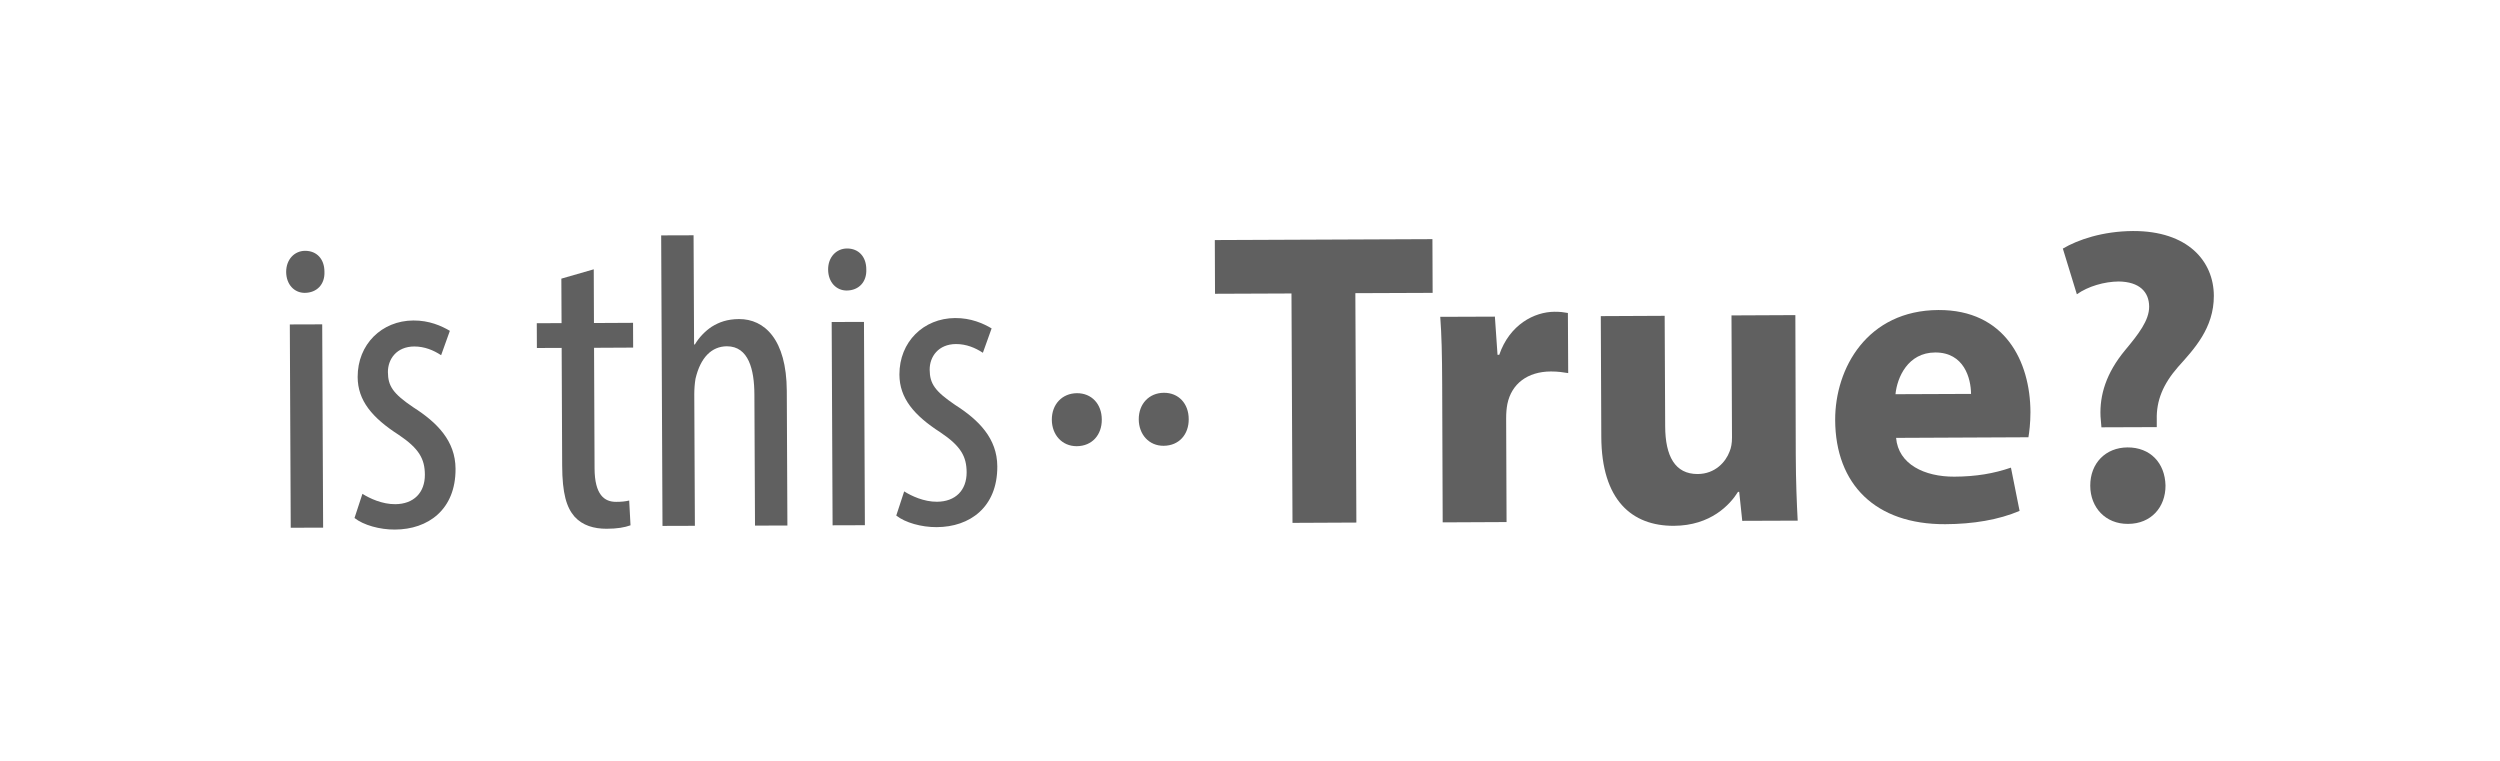 <?xml version="1.0" encoding="utf-8"?>
<!-- Generator: Adobe Illustrator 24.0.1, SVG Export Plug-In . SVG Version: 6.00 Build 0)  -->
<svg version="1.1" id="Capa_1" xmlns="http://www.w3.org/2000/svg" xmlns:xlink="http://www.w3.org/1999/xlink" x="0px" y="0px"
	 viewBox="0 0 246.19 74.92" style="enable-background:new 0 0 246.19 74.92;" xml:space="preserve">
<style type="text/css">
	.st0{fill:#606060;}
</style>
<g>
	<path class="st0" d="M31.95,26.76c0.05,1.24-0.74,2.07-1.94,2.08c-1.03,0-1.82-0.82-1.83-2.06c0-1.24,0.82-2.07,1.85-2.08
		C31.2,24.69,31.95,25.52,31.95,26.76z M28.63,51.97l-0.09-20.02l3.19-0.01l0.09,20.02L28.63,51.97z"/>
	<path class="st0" d="M35.69,48.63c0.71,0.45,1.95,1.03,3.23,1.02c1.82-0.01,2.93-1.13,2.92-2.91c-0.01-1.53-0.55-2.56-2.58-3.92
		c-2.61-1.68-4.03-3.37-4.04-5.69c-0.01-3.23,2.38-5.55,5.48-5.57c1.57-0.01,2.77,0.53,3.6,1.02l-0.86,2.4
		c-0.75-0.49-1.62-0.86-2.65-0.86c-1.74,0.01-2.6,1.25-2.59,2.53c0.01,1.37,0.5,2.11,2.5,3.46c2.32,1.48,4.15,3.29,4.16,6.06
		c0.02,4.01-2.7,5.97-5.97,5.98c-1.49,0.01-3.1-0.44-3.98-1.14L35.69,48.63z"/>
	<path class="st0" d="M58.47,26.52l0.02,5.29l3.85-0.02l0.01,2.44l-3.85,0.02l0.05,11.87c0.01,2.61,0.97,3.31,2.13,3.3
		c0.5,0,0.91-0.04,1.28-0.13l0.13,2.44c-0.58,0.21-1.32,0.34-2.36,0.34c-1.24,0-2.36-0.32-3.15-1.19c-0.79-0.91-1.21-2.27-1.22-5.04
		l-0.05-11.58l-2.44,0.01l-0.01-2.44l2.44-0.01l-0.02-4.38L58.47,26.52z"/>
	<path class="st0" d="M65.11,23.18l3.19-0.01l0.05,10.75l0.08,0c0.41-0.7,1.03-1.33,1.65-1.74c0.74-0.46,1.53-0.75,2.69-0.76
		c2.52-0.01,4.68,2.01,4.71,7.05l0.06,13.28l-3.19,0.01l-0.06-12.91c-0.01-2.44-0.56-4.75-2.71-4.75c-1.49,0.01-2.6,1.09-3.09,3.2
		c-0.08,0.46-0.12,1.03-0.12,1.53l0.06,12.95l-3.19,0.01L65.11,23.18z"/>
	<path class="st0" d="M85.31,26.53c0.05,1.24-0.74,2.07-1.93,2.08c-1.03,0-1.82-0.82-1.83-2.06c-0.01-1.24,0.82-2.07,1.85-2.08
		C84.56,24.46,85.31,25.29,85.31,26.53z M81.99,51.73L81.9,31.71l3.18-0.01l0.09,20.02L81.99,51.73z"/>
	<path class="st0" d="M89.04,48.39c0.71,0.45,1.95,1.03,3.23,1.02c1.82-0.01,2.93-1.13,2.92-2.91c-0.01-1.53-0.55-2.56-2.58-3.92
		c-2.61-1.68-4.03-3.37-4.04-5.69c-0.01-3.23,2.38-5.55,5.48-5.57c1.57-0.01,2.77,0.53,3.6,1.02l-0.86,2.4
		c-0.75-0.49-1.62-0.86-2.65-0.86c-1.74,0.01-2.6,1.25-2.59,2.53c0.01,1.37,0.51,2.11,2.5,3.46c2.32,1.48,4.15,3.29,4.16,6.06
		c0.02,4.01-2.7,5.97-5.97,5.98c-1.49,0.01-3.1-0.44-3.98-1.14L89.04,48.39z"/>
	<path class="st0" d="M127.18,28.9l-7.53,0.03l-0.02-5.29l21.43-0.09l0.02,5.29l-7.61,0.03l0.1,22.59l-6.29,0.03L127.18,28.9z"/>
	<path class="st0" d="M142.02,37.86c-0.01-2.98-0.06-4.92-0.19-6.66l5.38-0.02l0.26,3.76l0.17,0c1.02-2.98,3.46-4.23,5.44-4.24
		c0.58,0,0.87,0.04,1.32,0.12l0.03,5.92c-0.5-0.08-0.99-0.16-1.7-0.16c-2.32,0.01-3.88,1.22-4.29,3.2
		c-0.08,0.41-0.12,0.87-0.12,1.41l0.04,10.22l-6.29,0.03L142.02,37.86z"/>
	<path class="st0" d="M176.84,44.78c0.01,2.65,0.1,4.8,0.19,6.49l-5.46,0.02l-0.3-2.85h-0.12c-0.78,1.25-2.67,3.32-6.31,3.34
		c-4.14,0.02-7.13-2.53-7.15-8.78l-0.05-11.87l6.29-0.03l0.05,10.88c0.01,2.94,0.97,4.71,3.2,4.7c1.74-0.01,2.77-1.21,3.14-2.21
		c0.16-0.37,0.24-0.83,0.24-1.37l-0.05-12.04l6.29-0.03L176.84,44.78z"/>
	<path class="st0" d="M186.72,43.12c0.22,2.6,2.79,3.83,5.73,3.82c2.15-0.01,3.89-0.31,5.58-0.89l0.85,4.26
		c-2.06,0.88-4.59,1.3-7.32,1.31c-6.87,0.03-10.81-3.92-10.84-10.25c-0.02-5.13,3.18-10.81,10.17-10.84
		c6.54-0.03,9.04,5.05,9.06,10.05c0,1.08-0.12,2.03-0.2,2.48L186.72,43.12z M194.1,38.79c-0.01-1.53-0.68-4.09-3.53-4.08
		c-2.69,0.01-3.75,2.46-3.91,4.11L194.1,38.79z"/>
	<path class="st0" d="M206.94,42.08l-0.09-1.08c-0.09-2.11,0.56-4.26,2.41-6.5c1.32-1.58,2.39-2.95,2.38-4.31
		c-0.01-1.45-0.96-2.44-2.99-2.47c-1.41,0.01-3.02,0.47-4.13,1.26l-1.38-4.5c1.49-0.88,3.92-1.71,6.9-1.73
		c5.42-0.02,7.96,2.98,7.97,6.38c0.01,3.19-1.96,5.26-3.53,7.01c-1.48,1.7-2.14,3.32-2.09,5.18l0,0.74L206.94,42.08z M209.54,51.59
		c-2.19,0.01-3.69-1.6-3.7-3.75c-0.01-2.23,1.52-3.77,3.67-3.78c2.23-0.01,3.69,1.52,3.74,3.75c0.01,2.15-1.43,3.77-3.67,3.78
		H209.54z"/>
	<g>
		<g>
			<path class="st0" d="M103.58,41.34c-0.01-1.53,1.02-2.61,2.47-2.62c1.45-0.01,2.45,1.07,2.45,2.6c0.01,1.49-0.94,2.61-2.47,2.62
				C104.59,43.94,103.59,42.83,103.58,41.34z"/>
			<path class="st0" d="M112.14,41.3c-0.01-1.53,1.02-2.61,2.47-2.62c1.45-0.01,2.45,1.06,2.45,2.6c0.01,1.49-0.94,2.61-2.47,2.62
				C113.15,43.91,112.15,42.79,112.14,41.3z"/>
		</g>
	</g>
</g>
</svg>
